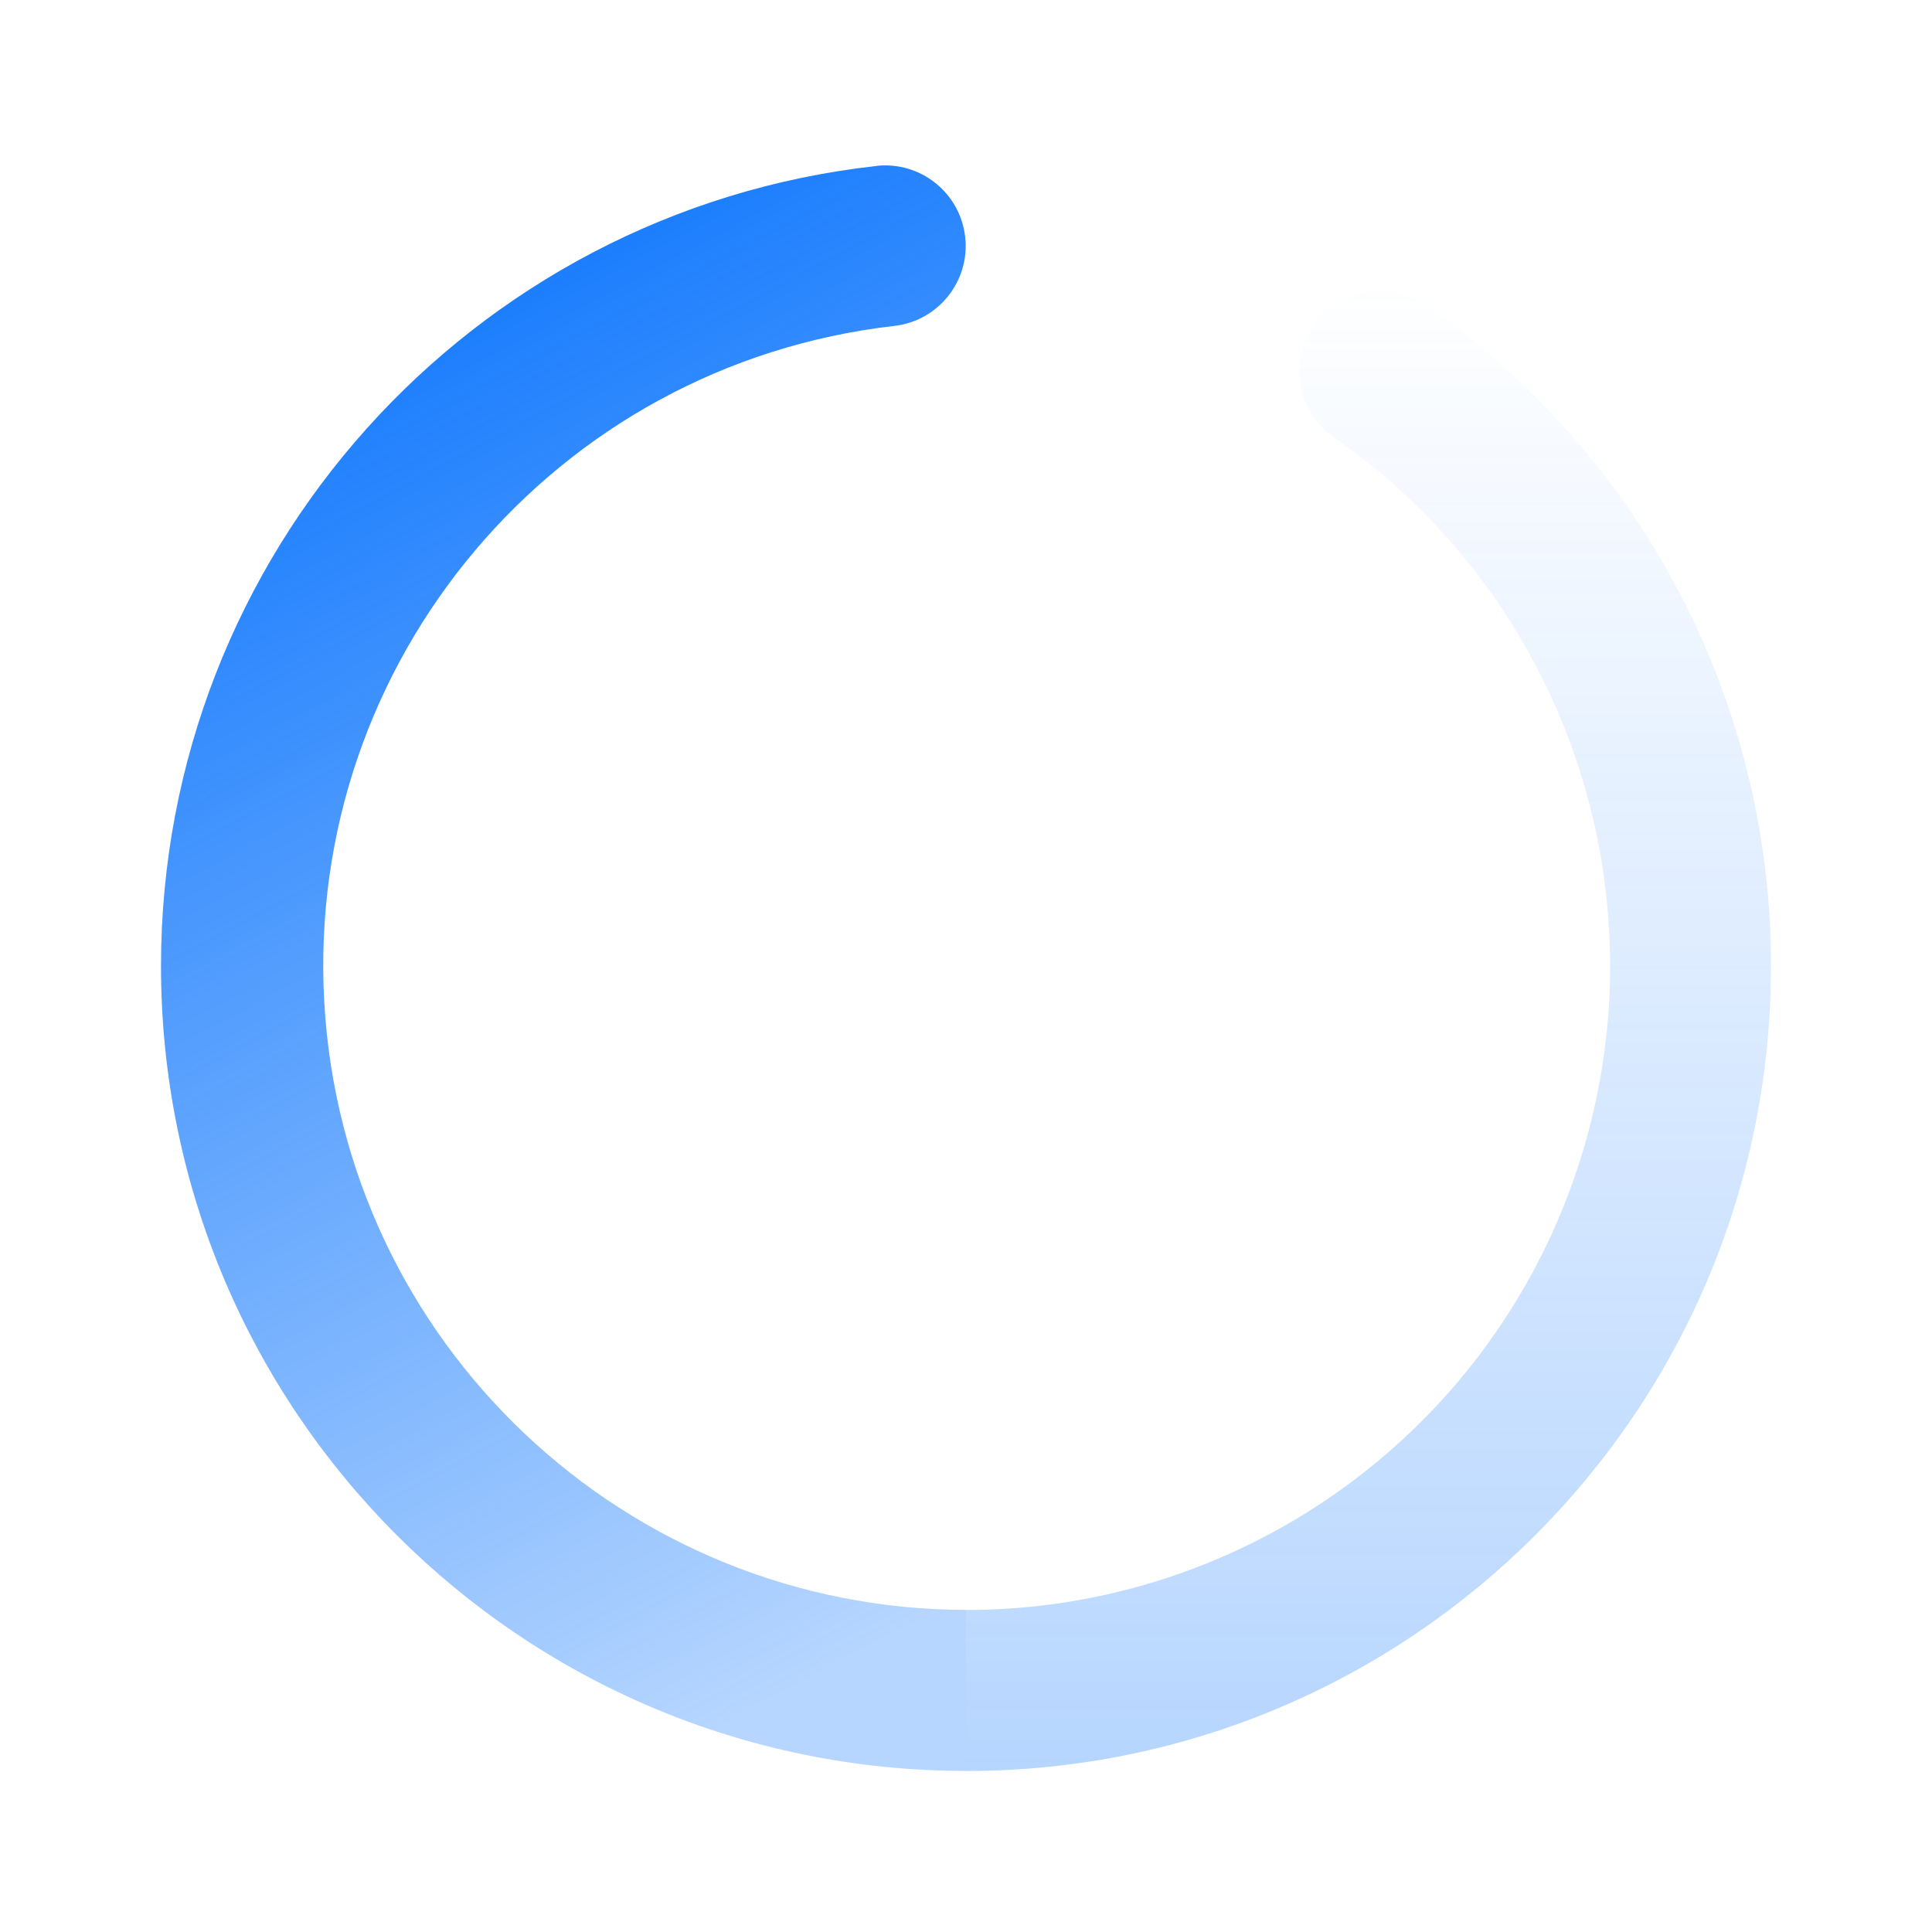 <svg xmlns="http://www.w3.org/2000/svg" width="48" height="48"><g><path d="M 48 0 L 48 48 L 0 48 L 0 0 Z M 25.186 46.516 L 25.164 46.52 L 25.022 46.59 L 24.982 46.598 L 24.954 46.59 L 24.812 46.52 C 24.792 46.512 24.774 46.518 24.764 46.53 L 24.756 46.55 L 24.722 47.406 L 24.732 47.446 L 24.752 47.472 L 24.96 47.62 L 24.99 47.628 L 25.014 47.62 L 25.222 47.472 L 25.246 47.44 L 25.254 47.406 L 25.22 46.552 C 25.216 46.532 25.202 46.518 25.186 46.516 Z M 25.716 46.29 L 25.69 46.294 L 25.32 46.48 L 25.3 46.5 L 25.294 46.522 L 25.33 47.382 L 25.34 47.406 L 25.356 47.42 L 25.758 47.606 C 25.782 47.614 25.804 47.606 25.816 47.59 L 25.824 47.562 L 25.756 46.334 C 25.75 46.31 25.736 46.294 25.716 46.29 Z M 24.286 46.294 C 24.267 46.286 24.245 46.29 24.232 46.306 L 24.22 46.334 L 24.152 47.562 C 24.152 47.586 24.166 47.602 24.186 47.61 L 24.216 47.606 L 24.618 47.42 L 24.638 47.404 L 24.646 47.382 L 24.68 46.522 L 24.674 46.498 L 24.654 46.478 Z" fill="transparent"></path><g><defs><linearGradient id="idOhy7qy1Vwg1208789913" gradientTransform="rotate(75, 0.5, 0.5)"><stop offset="0" stop-color="#0E76FD" stop-opacity="1"></stop><stop offset="1" stop-color="rgba(14, 118, 253, 0.55)" stop-opacity="0.55"></stop></linearGradient></defs><path d="M 21.772 4.122 C 22.87 4 23.858 4.792 23.98 5.89 C 24.102 6.988 23.31 7.976 22.212 8.098 C 13.79 9.063 7.582 16.428 8.056 24.892 C 8.531 33.355 15.523 39.98 24 39.998 L 24 43.998 C 12.954 43.998 4 35.046 4 23.998 C 4 13.786 11.696 5.242 21.772 4.124 Z" fill="url(#idOhy7qy1Vwg1208789913)"></path></g><g><defs><linearGradient id="idC2NJk182rg-1693872735" gradientTransform="rotate(90, 0.5, 0.5)"><stop offset="0" stop-color="rgba(14, 118, 253, 0)" stop-opacity="0"></stop><stop offset="1" stop-color="rgba(14, 118, 253, 0.55)" stop-opacity="0.55"></stop></linearGradient></defs><path d="M 32.644 8.08 C 33.276 7.174 34.522 6.952 35.428 7.584 C 40.802 11.321 44.005 17.454 44 24 C 44 35.046 35.046 44 24 44 L 24 40 C 30.992 40.001 37.176 35.461 39.269 28.789 C 41.362 22.118 38.88 14.859 33.14 10.866 C 32.705 10.562 32.408 10.098 32.315 9.576 C 32.222 9.053 32.34 8.515 32.644 8.08 Z" fill="url(#idC2NJk182rg-1693872735)"></path></g></g></svg>
